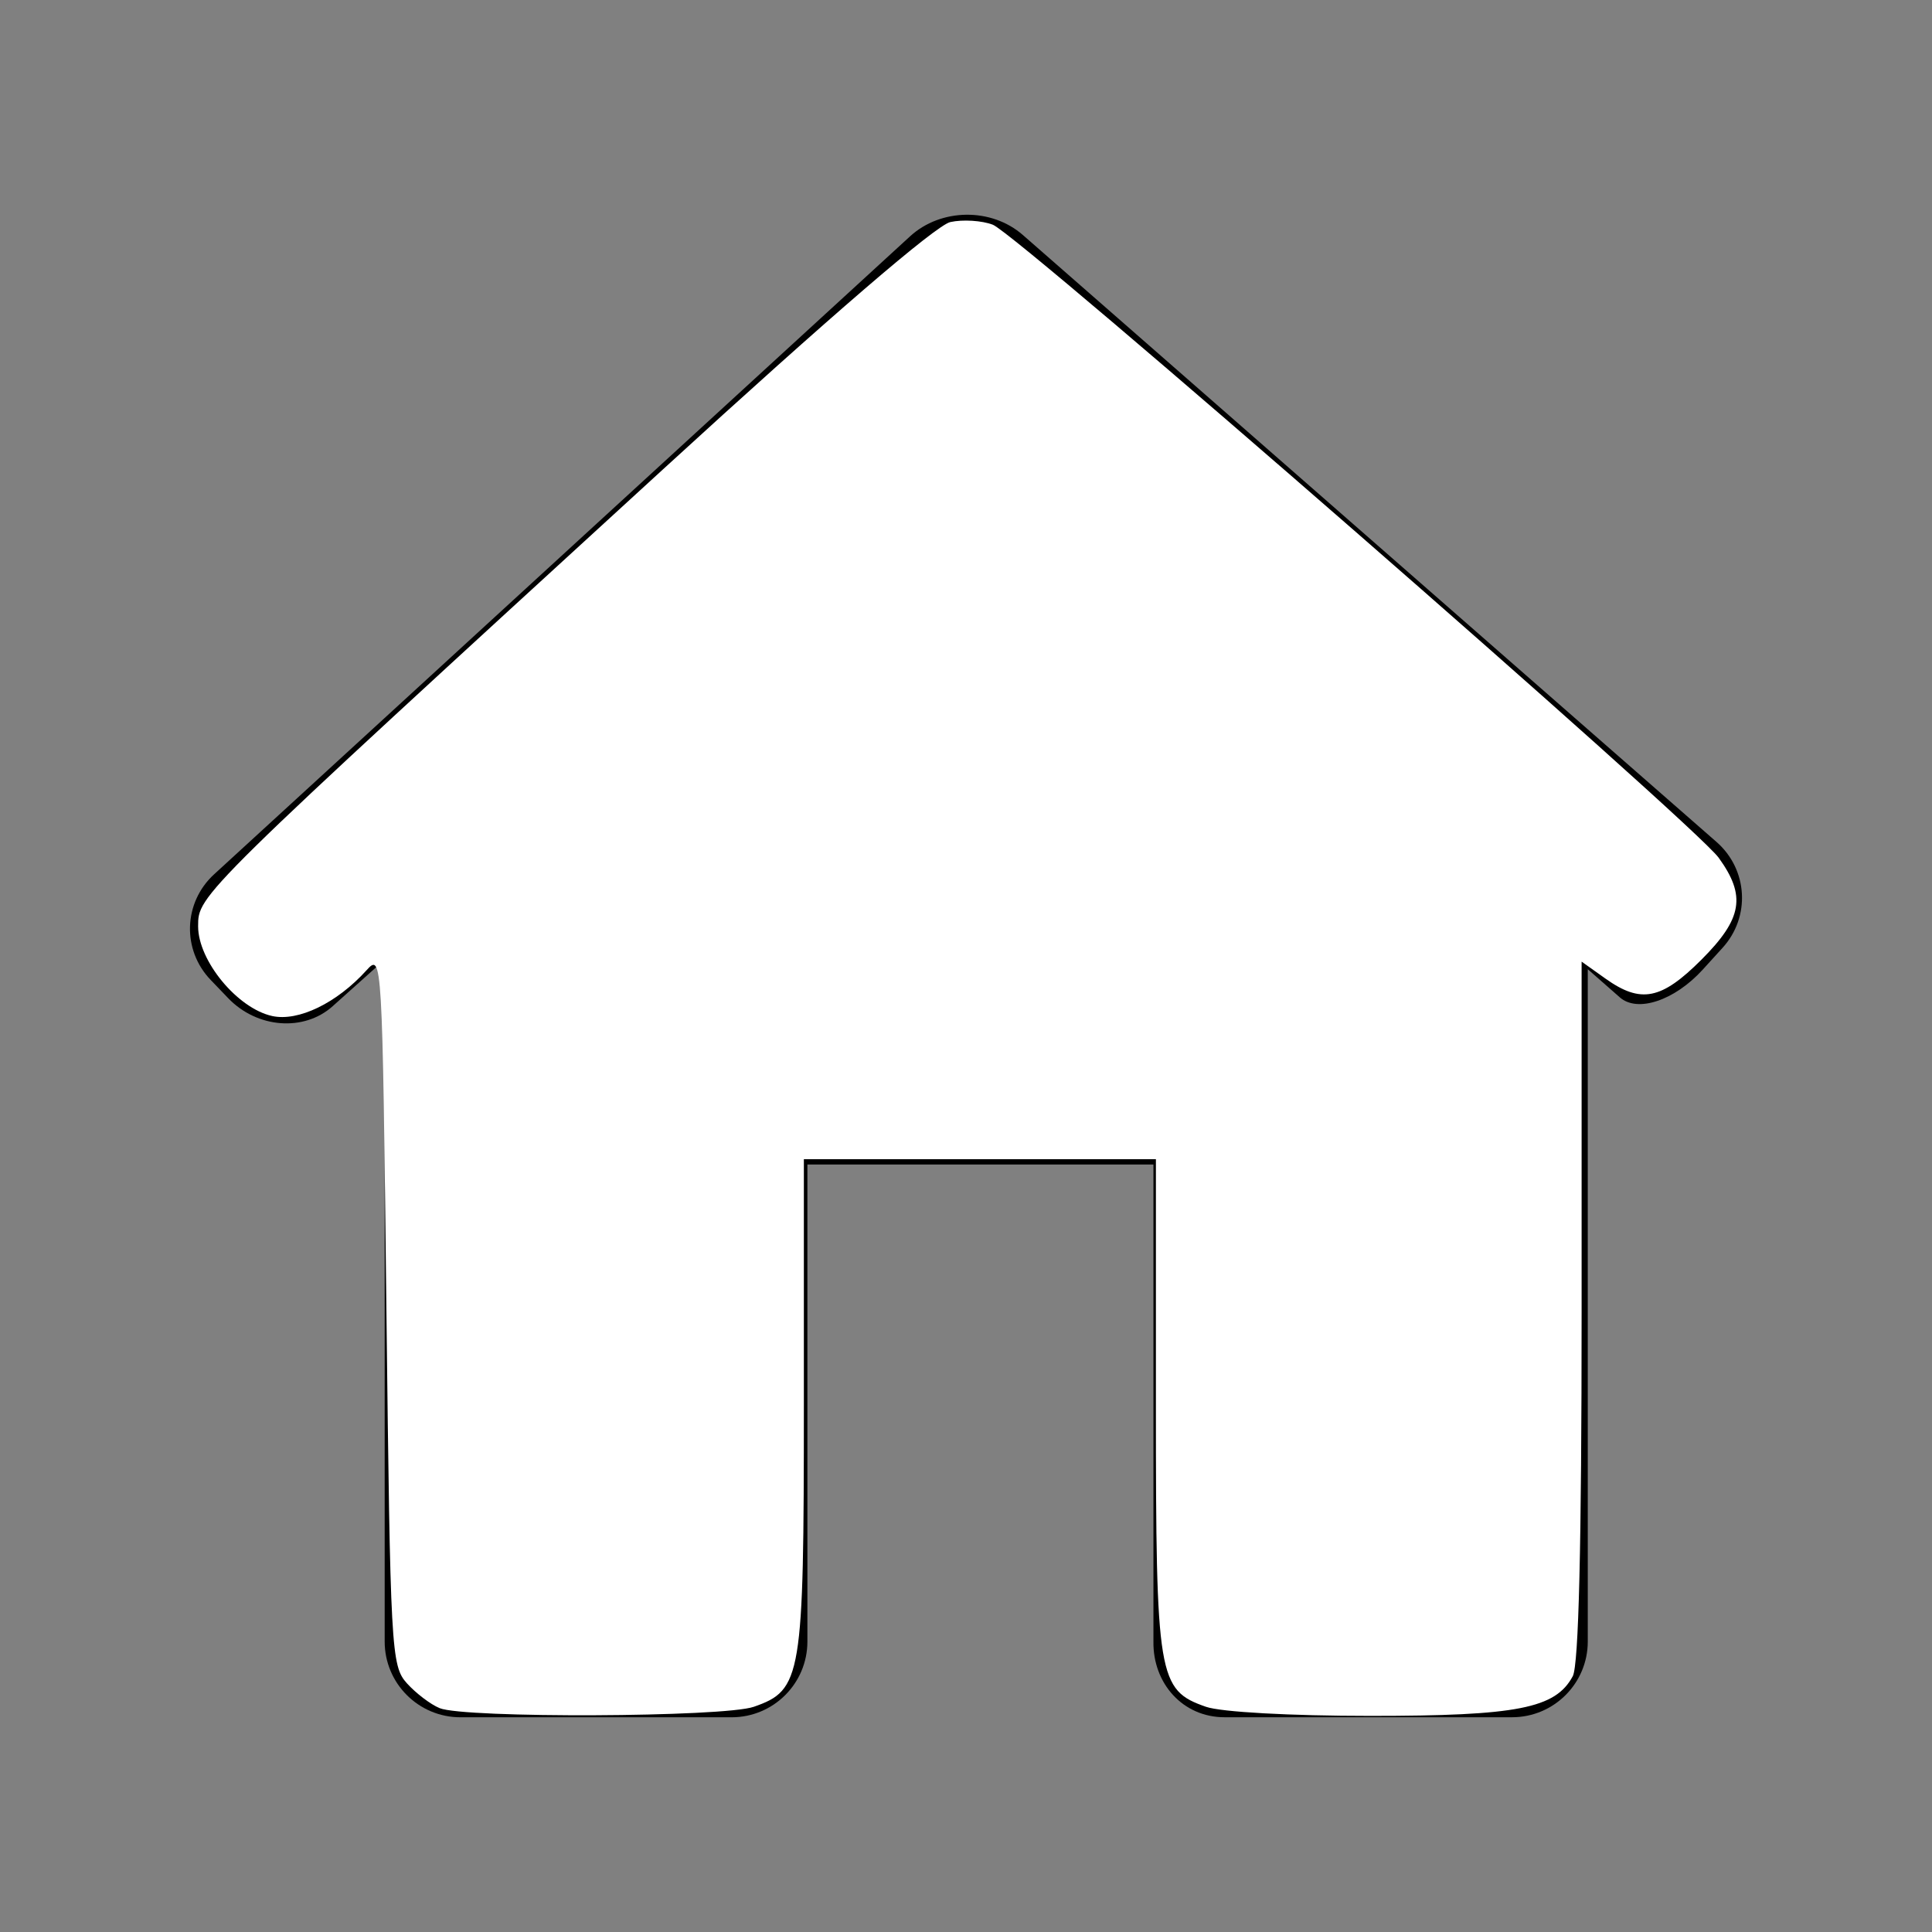 <?xml version="1.0" encoding="UTF-8" standalone="no"?>
<!-- Generator: Adobe Illustrator 17.0.0, SVG Export Plug-In . SVG Version: 6.00 Build 0)  -->

<svg
   xmlns:dc="http://purl.org/dc/elements/1.1/"
   xmlns:cc="http://creativecommons.org/ns#"
   xmlns:rdf="http://www.w3.org/1999/02/22-rdf-syntax-ns#"
   xmlns:svg="http://www.w3.org/2000/svg"
   xmlns="http://www.w3.org/2000/svg"
   xmlns:sodipodi="http://sodipodi.sourceforge.net/DTD/sodipodi-0.dtd"
   xmlns:inkscape="http://www.inkscape.org/namespaces/inkscape"
   version="1.1"
   id="Capa_1"
   x="0px"
   y="0px"
   width="64px"
   height="64px"
   viewBox="0 0 64 64"
   style="enable-background:new 0 0 64 64;"
   xml:space="preserve"
   inkscape:version="0.48.5 r10040"
   sodipodi:docname="all.svg"><rect x="0" y="0" width="64" height="64" fill="#808080" stroke="none"/><defs
   id="defs7" /><sodipodi:namedview
   pagecolor="#ffffff"
   bordercolor="#666666"
   borderopacity="1"
   objecttolerance="10"
   gridtolerance="10"
   guidetolerance="10"
   inkscape:pageopacity="0"
   inkscape:pageshadow="2"
   inkscape:window-width="1366"
   inkscape:window-height="715"
   id="namedview5"
   showgrid="false"
   inkscape:zoom="3.6875"
   inkscape:cx="32"
   inkscape:cy="32"
   inkscape:window-x="-8"
   inkscape:window-y="-8"
   inkscape:window-maximized="1"
   inkscape:current-layer="Capa_1" />
<path
   d="M57.062,31.398c0.932-1.025,0.842-2.596-0.201-3.508L33.884,7.785c-1.043-0.912-2.715-0.893-3.736,0.043L7.093,28.962  c-1.021,0.936-1.071,2.505-0.111,3.503l0.578,0.602c0.959,0.998,2.509,1.117,3.46,0.265l1.723-1.543v22.59  c0,1.386,1.123,2.508,2.508,2.508h8.987c1.385,0,2.508-1.122,2.508-2.508V38.575h11.463v15.804c-0.02,1.385,0.971,2.507,2.356,2.507  h9.524c1.385,0,2.508-1.122,2.508-2.508V32.107c0,0,0.476,0.417,1.063,0.933c0.586,0.515,1.817,0.102,2.749-0.924L57.062,31.398z"
   id="path3" />
<path
   style="fill:#ffffff"
   d="M 14.563,56.584 C 14.264,56.462 13.776,56.091 13.478,55.76 12.958,55.182 12.93,54.674 12.8,43.36 12.666,31.673 12.66,31.568 12.14,32.143 c -0.981,1.085 -2.259,1.704 -3.124,1.514 -1.151,-0.253 -2.453,-1.83 -2.453,-2.971 0,-1.044 -0.056,-0.99 15.406,-15.144 5.552,-5.083 9.037,-8.081 9.512,-8.186 0.413,-0.091 1.046,-0.051 1.407,0.088 0.846,0.325 23.24,19.855 24.047,20.972 0.913,1.263 0.785,2.016 -0.574,3.376 -1.328,1.328 -2.005,1.461 -3.18,0.624 l -0.788,-0.561 0,11.562 c 0,7.763 -0.096,11.742 -0.293,12.109 -0.572,1.068 -1.833,1.315 -6.709,1.315 -2.651,0 -4.941,-0.127 -5.441,-0.301 -1.591,-0.555 -1.659,-0.967 -1.659,-9.991 l 0,-8.149 -5.831,0 -5.831,0 0,8.149 c 0,9.024 -0.069,9.436 -1.659,9.991 -0.997,0.347 -9.579,0.384 -10.408,0.044 l 0,0 z"
   id="path3104"
   inkscape:connector-curvature="0" /></svg>